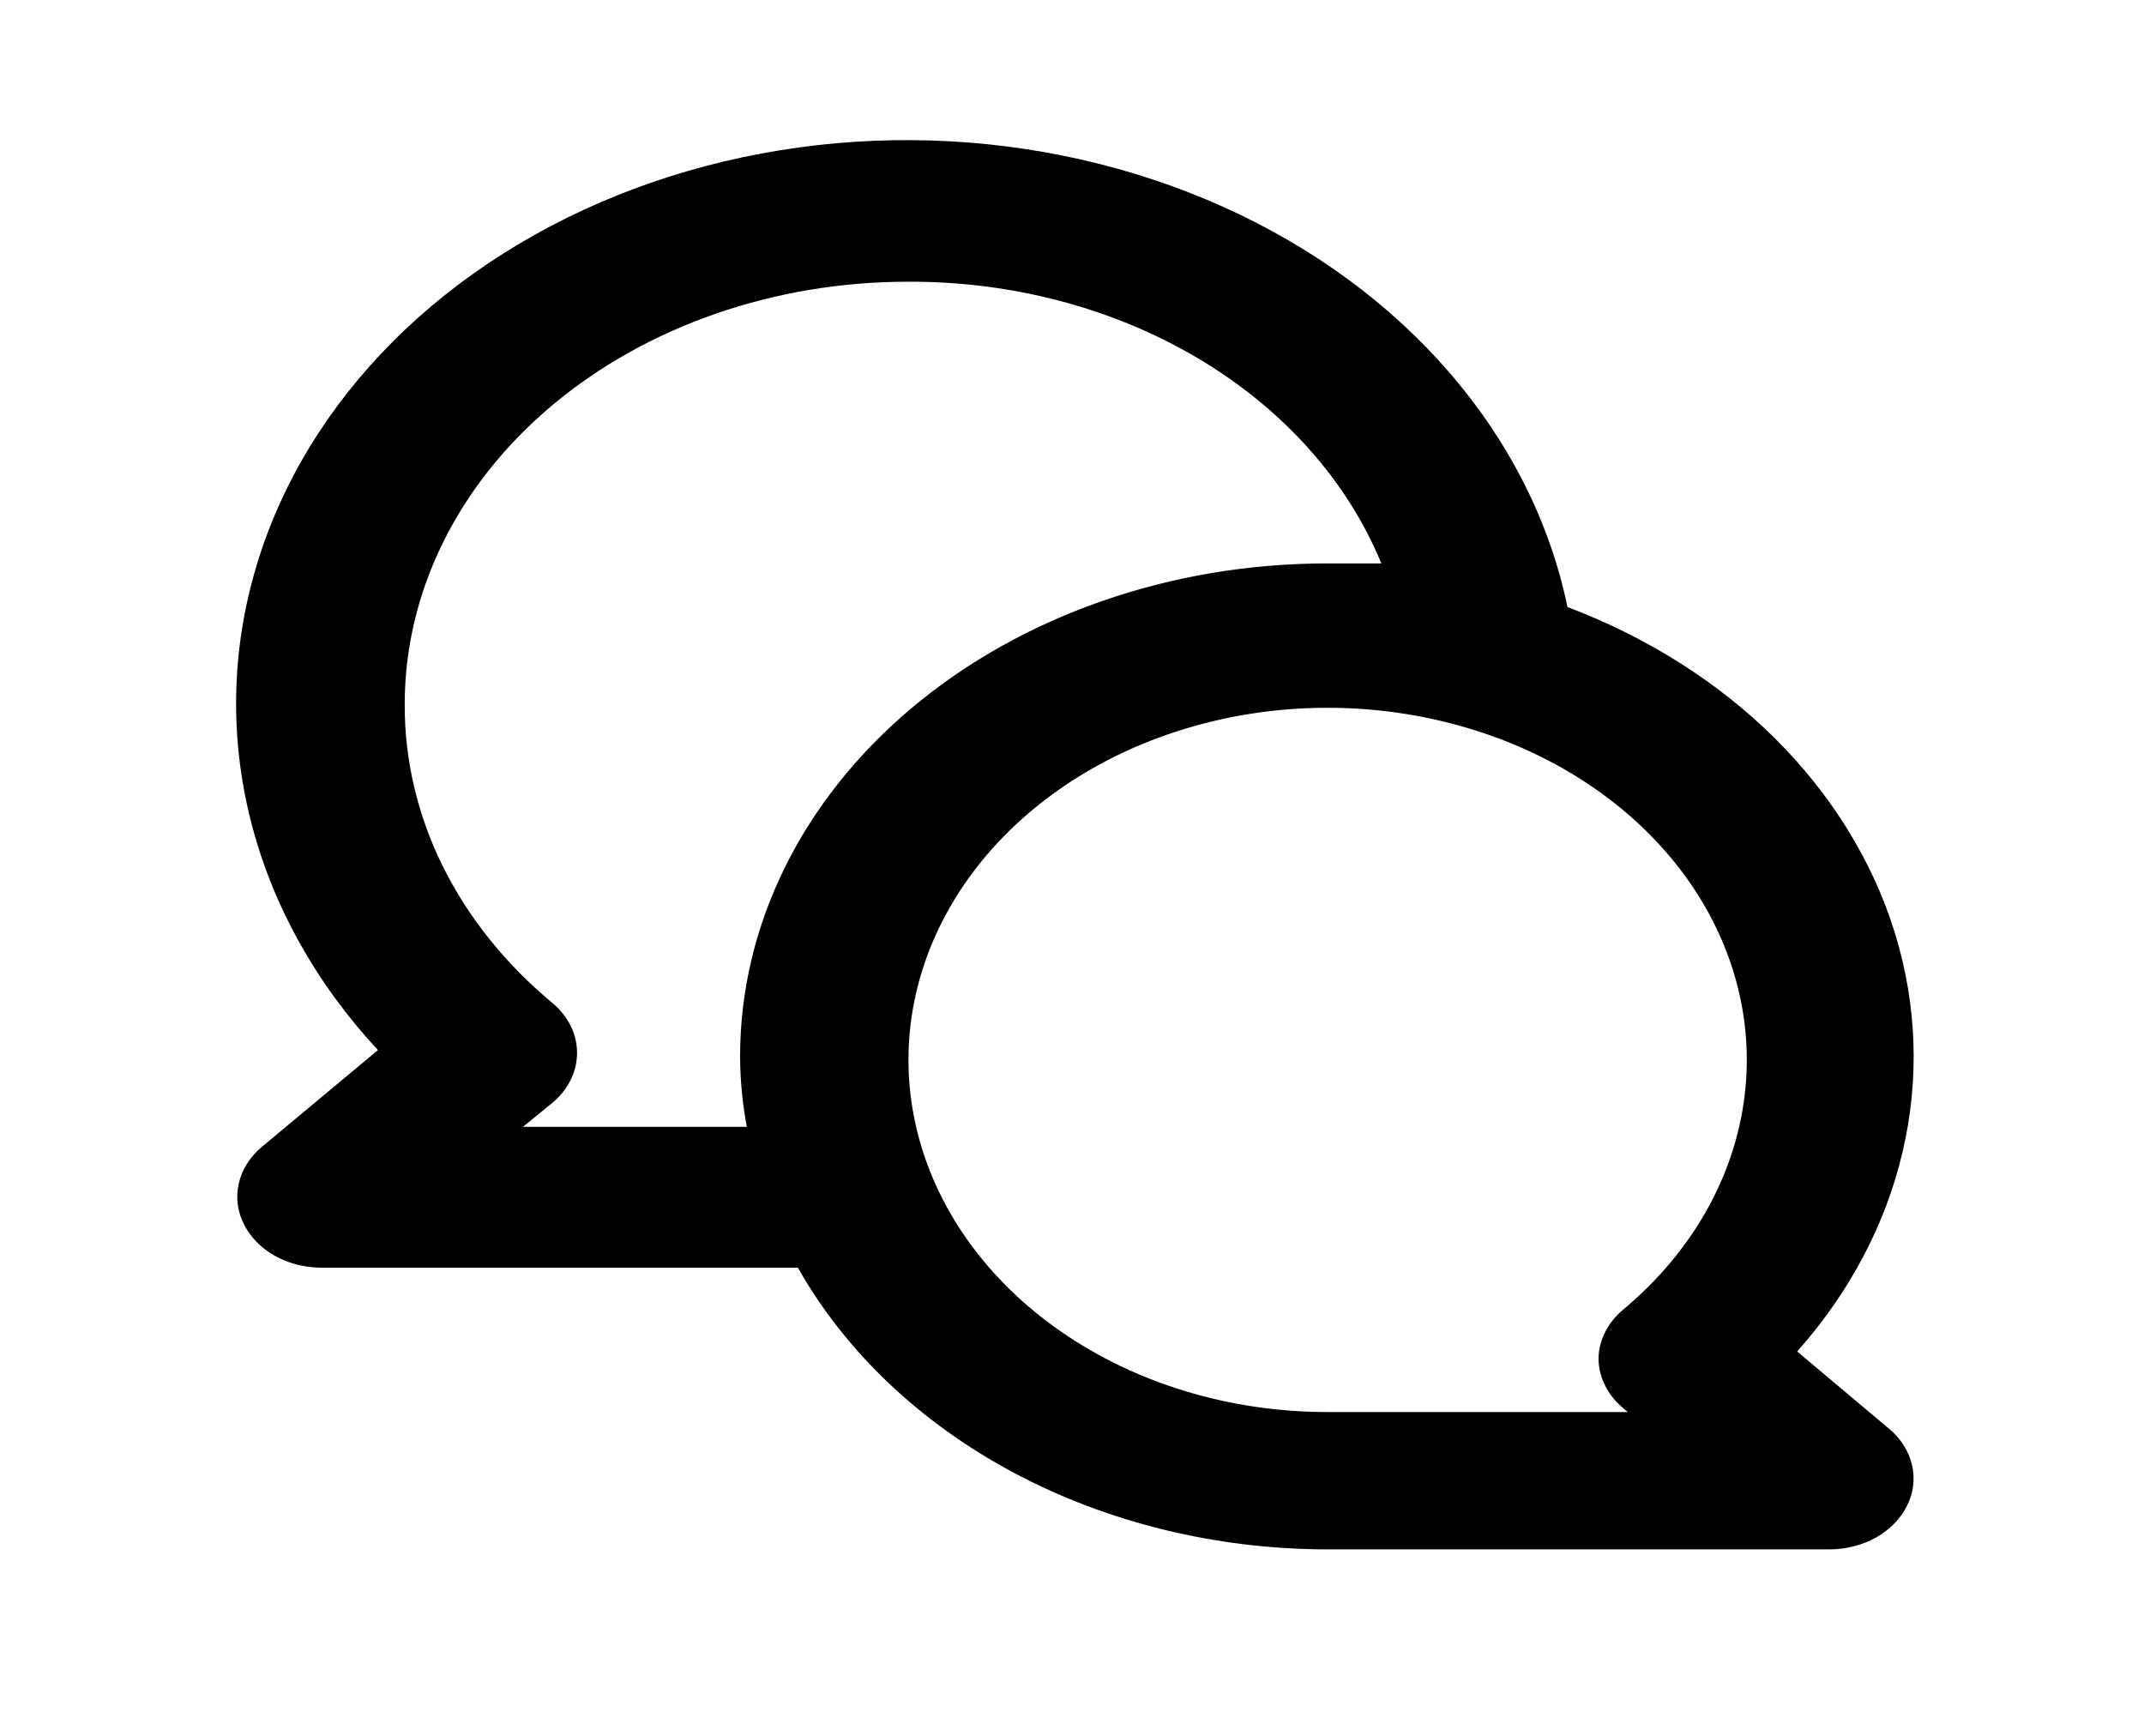 <svg width="21" height="17" viewBox="0 0 21 17" fill="none" xmlns="http://www.w3.org/2000/svg">
<path d="M17.603 13.236C18.118 12.656 18.471 11.987 18.636 11.278C18.802 10.569 18.776 9.837 18.56 9.137C18.344 8.438 17.944 7.788 17.389 7.235C16.834 6.683 16.138 6.242 15.353 5.945C15.182 5.119 14.789 4.337 14.204 3.657C13.619 2.978 12.858 2.419 11.977 2.024C11.097 1.629 10.12 1.407 9.123 1.376C8.125 1.345 7.132 1.506 6.219 1.846C5.307 2.186 4.498 2.696 3.855 3.338C3.213 3.979 2.752 4.735 2.51 5.549C2.267 6.362 2.248 7.212 2.455 8.032C2.661 8.852 3.088 9.623 3.702 10.284L2.56 11.236C2.446 11.333 2.369 11.456 2.339 11.59C2.308 11.723 2.325 11.862 2.388 11.987C2.45 12.113 2.554 12.221 2.689 12.297C2.823 12.373 2.981 12.414 3.143 12.415H7.815C8.281 13.239 9.014 13.935 9.931 14.424C10.848 14.912 11.911 15.172 12.997 15.174H17.923C18.085 15.173 18.244 15.132 18.378 15.056C18.512 14.98 18.617 14.872 18.679 14.746C18.742 14.621 18.759 14.482 18.728 14.348C18.697 14.215 18.62 14.091 18.506 13.995L17.603 13.236ZM7.249 10.346C7.25 10.577 7.272 10.807 7.315 11.036H5.122L5.41 10.801C5.487 10.737 5.548 10.661 5.589 10.577C5.631 10.493 5.652 10.402 5.652 10.311C5.652 10.22 5.631 10.13 5.589 10.046C5.548 9.962 5.487 9.886 5.41 9.822C4.949 9.439 4.585 8.984 4.336 8.482C4.088 7.98 3.962 7.441 3.964 6.897C3.964 5.8 4.483 4.747 5.407 3.971C6.331 3.195 7.584 2.759 8.891 2.759C9.911 2.754 10.906 3.017 11.739 3.512C12.571 4.007 13.197 4.708 13.53 5.518H12.997C11.472 5.518 10.01 6.027 8.932 6.932C7.854 7.837 7.249 9.065 7.249 10.346ZM15.903 13.794L15.944 13.829H12.997C12.047 13.828 11.127 13.55 10.394 13.042C9.661 12.535 9.16 11.83 8.976 11.048C8.792 10.265 8.937 9.453 9.386 8.75C9.835 8.047 10.561 7.496 11.439 7.192C12.317 6.888 13.293 6.849 14.201 7.082C15.11 7.314 15.894 7.804 16.421 8.468C16.947 9.132 17.184 9.929 17.089 10.723C16.995 11.517 16.576 12.259 15.903 12.822C15.749 12.949 15.66 13.123 15.657 13.305C15.658 13.396 15.68 13.486 15.722 13.57C15.764 13.655 15.826 13.731 15.903 13.794Z" fill="black"/>
</svg>
